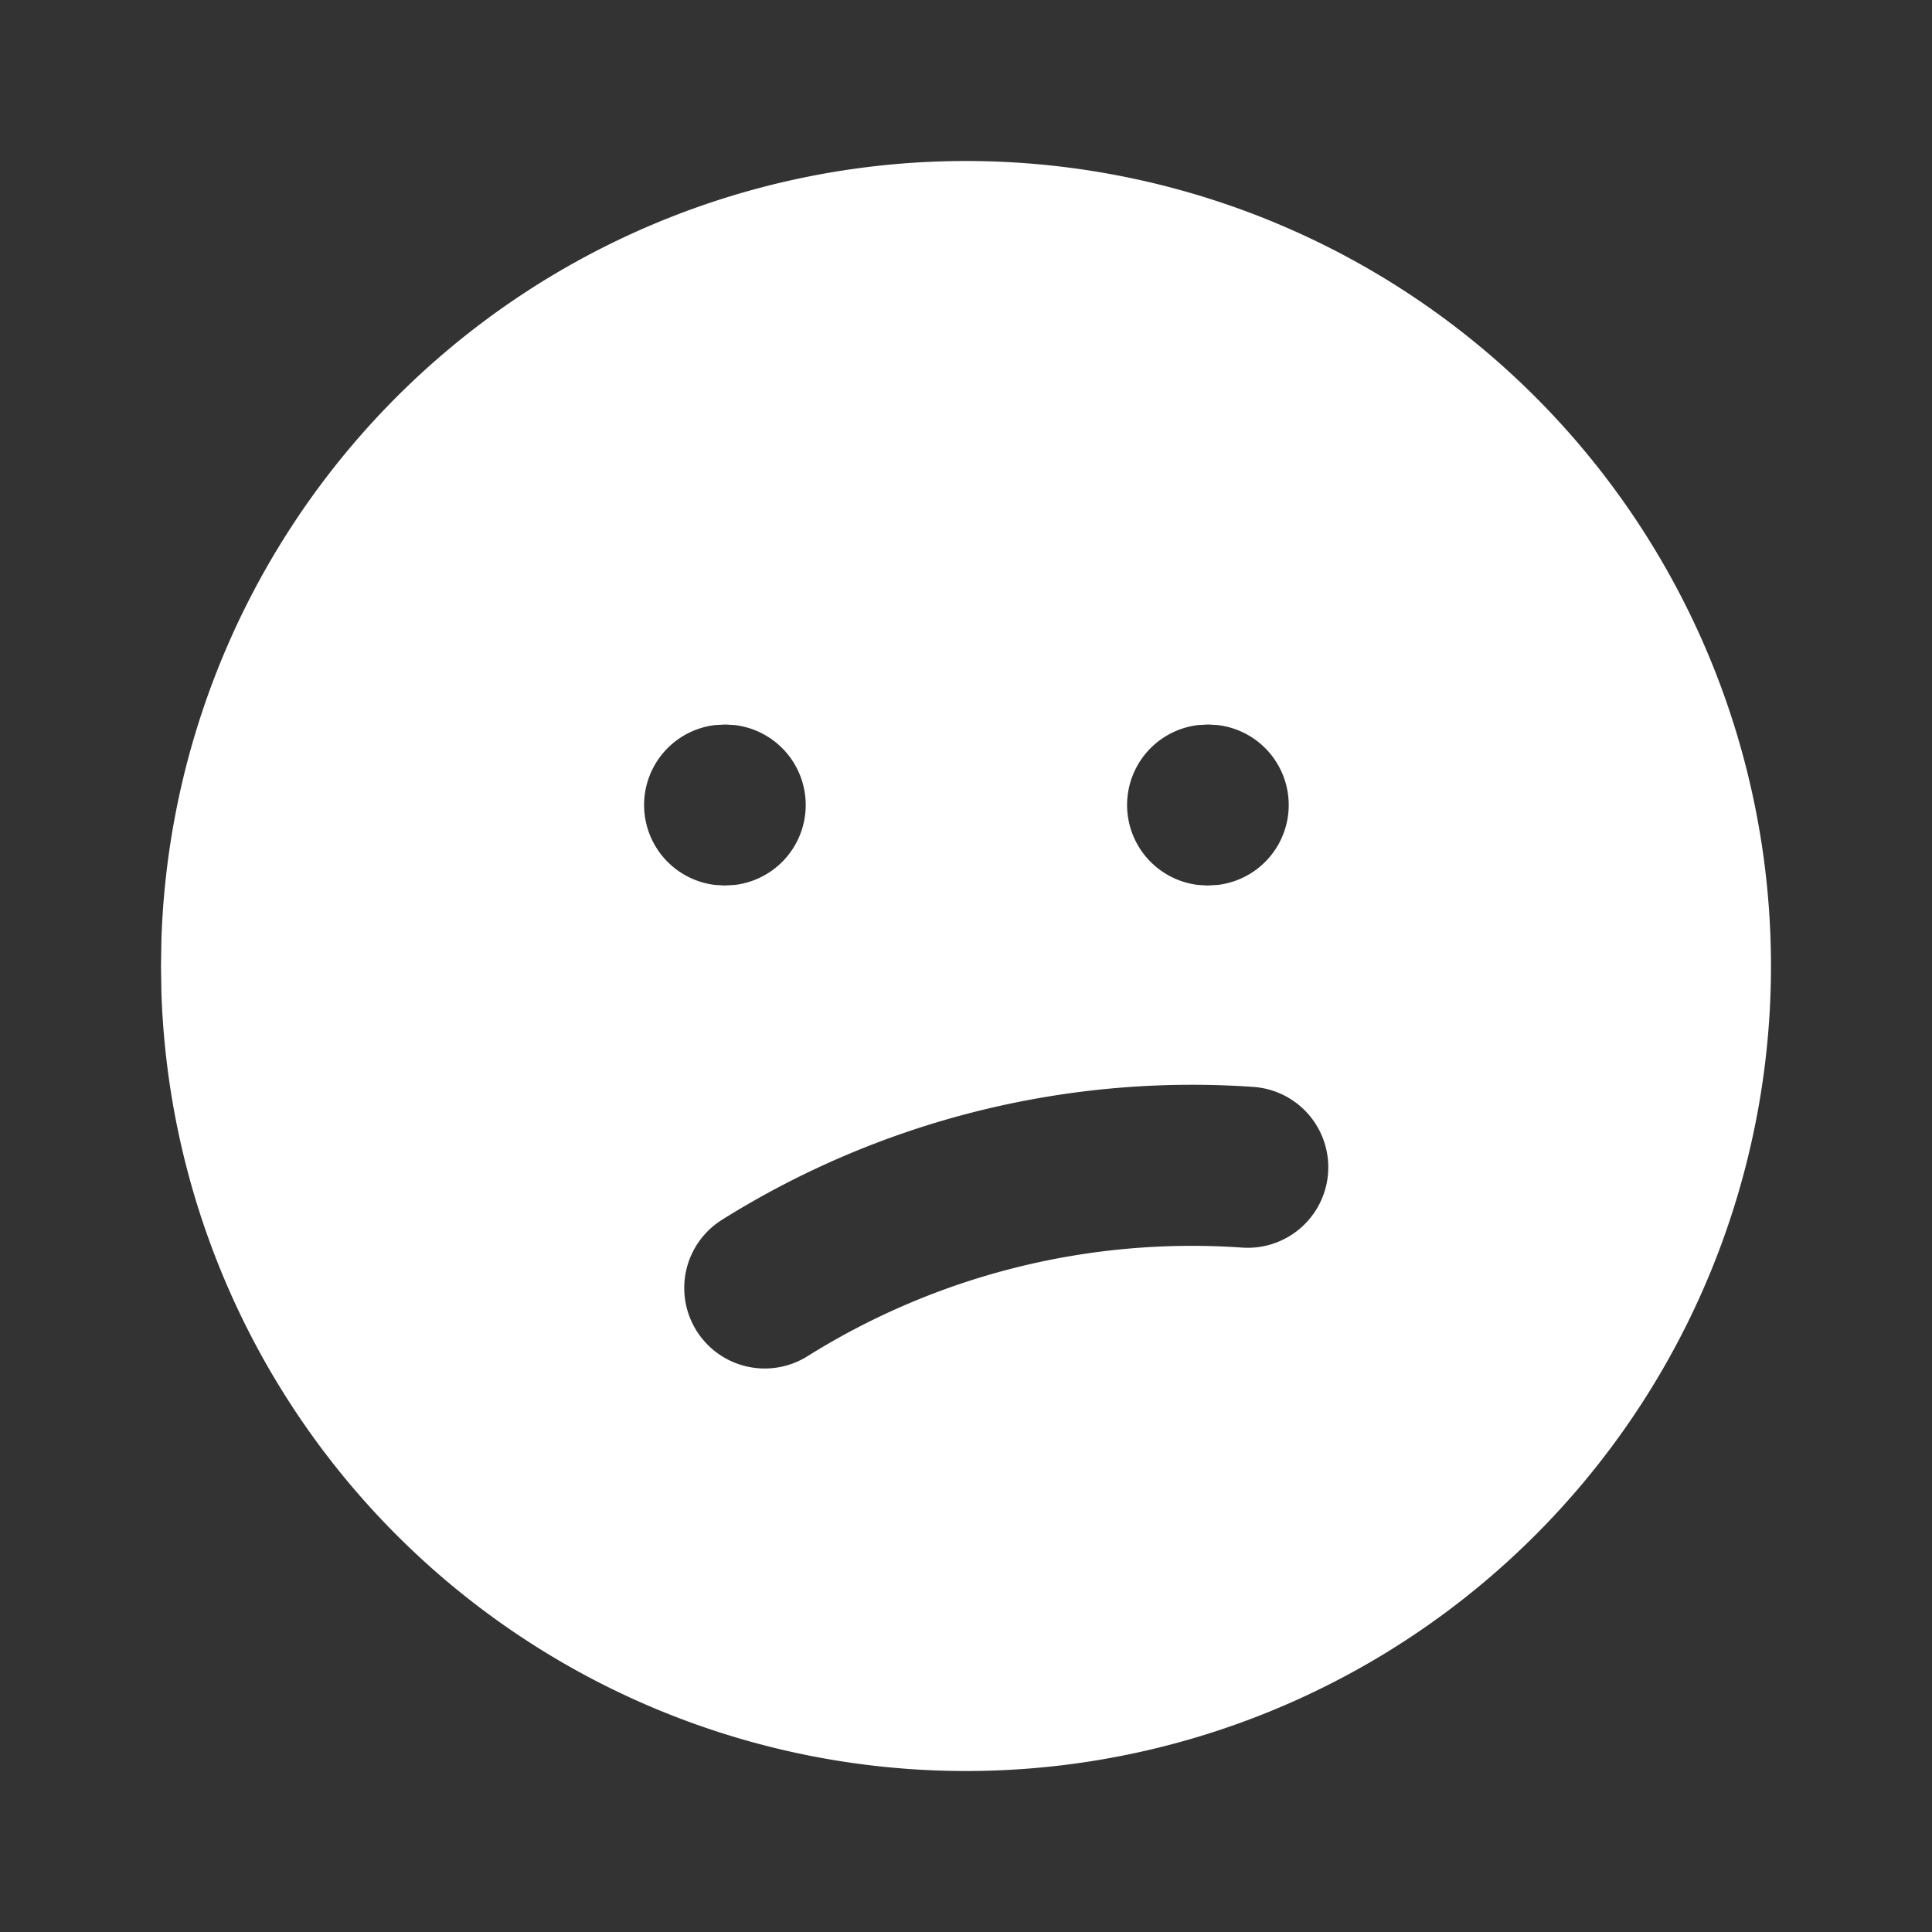 <svg  xmlns="http://www.w3.org/2000/svg"  width="24"  height="24"  viewBox="0 0 24 24"  fill="#fff"  class="icon icon-tabler icons-tabler-filled icon-tabler-mood-confuzed"><rect x="0" y="0" width="24" height="24" fill="#333333" stroke="none"/><path stroke="none" d="M0 0h24v24H0z" fill="none"/><path d="M17 3.34a10 10 0 1 1 -14.995 8.984l-.005 -.324l.005 -.324a10 10 0 0 1 14.995 -8.336zm-1.43 10.162a11 11 0 0 0 -6.6 1.65a1 1 0 0 0 1.06 1.696a9 9 0 0 1 5.4 -1.35a1 1 0 0 0 .14 -1.996zm-6.56 -4.502l-.127 .007a1 1 0 0 0 0 1.986l.117 .007l.127 -.007a1 1 0 0 0 0 -1.986l-.117 -.007zm6 0l-.127 .007a1 1 0 0 0 0 1.986l.117 .007l.127 -.007a1 1 0 0 0 0 -1.986l-.117 -.007z" /></svg>